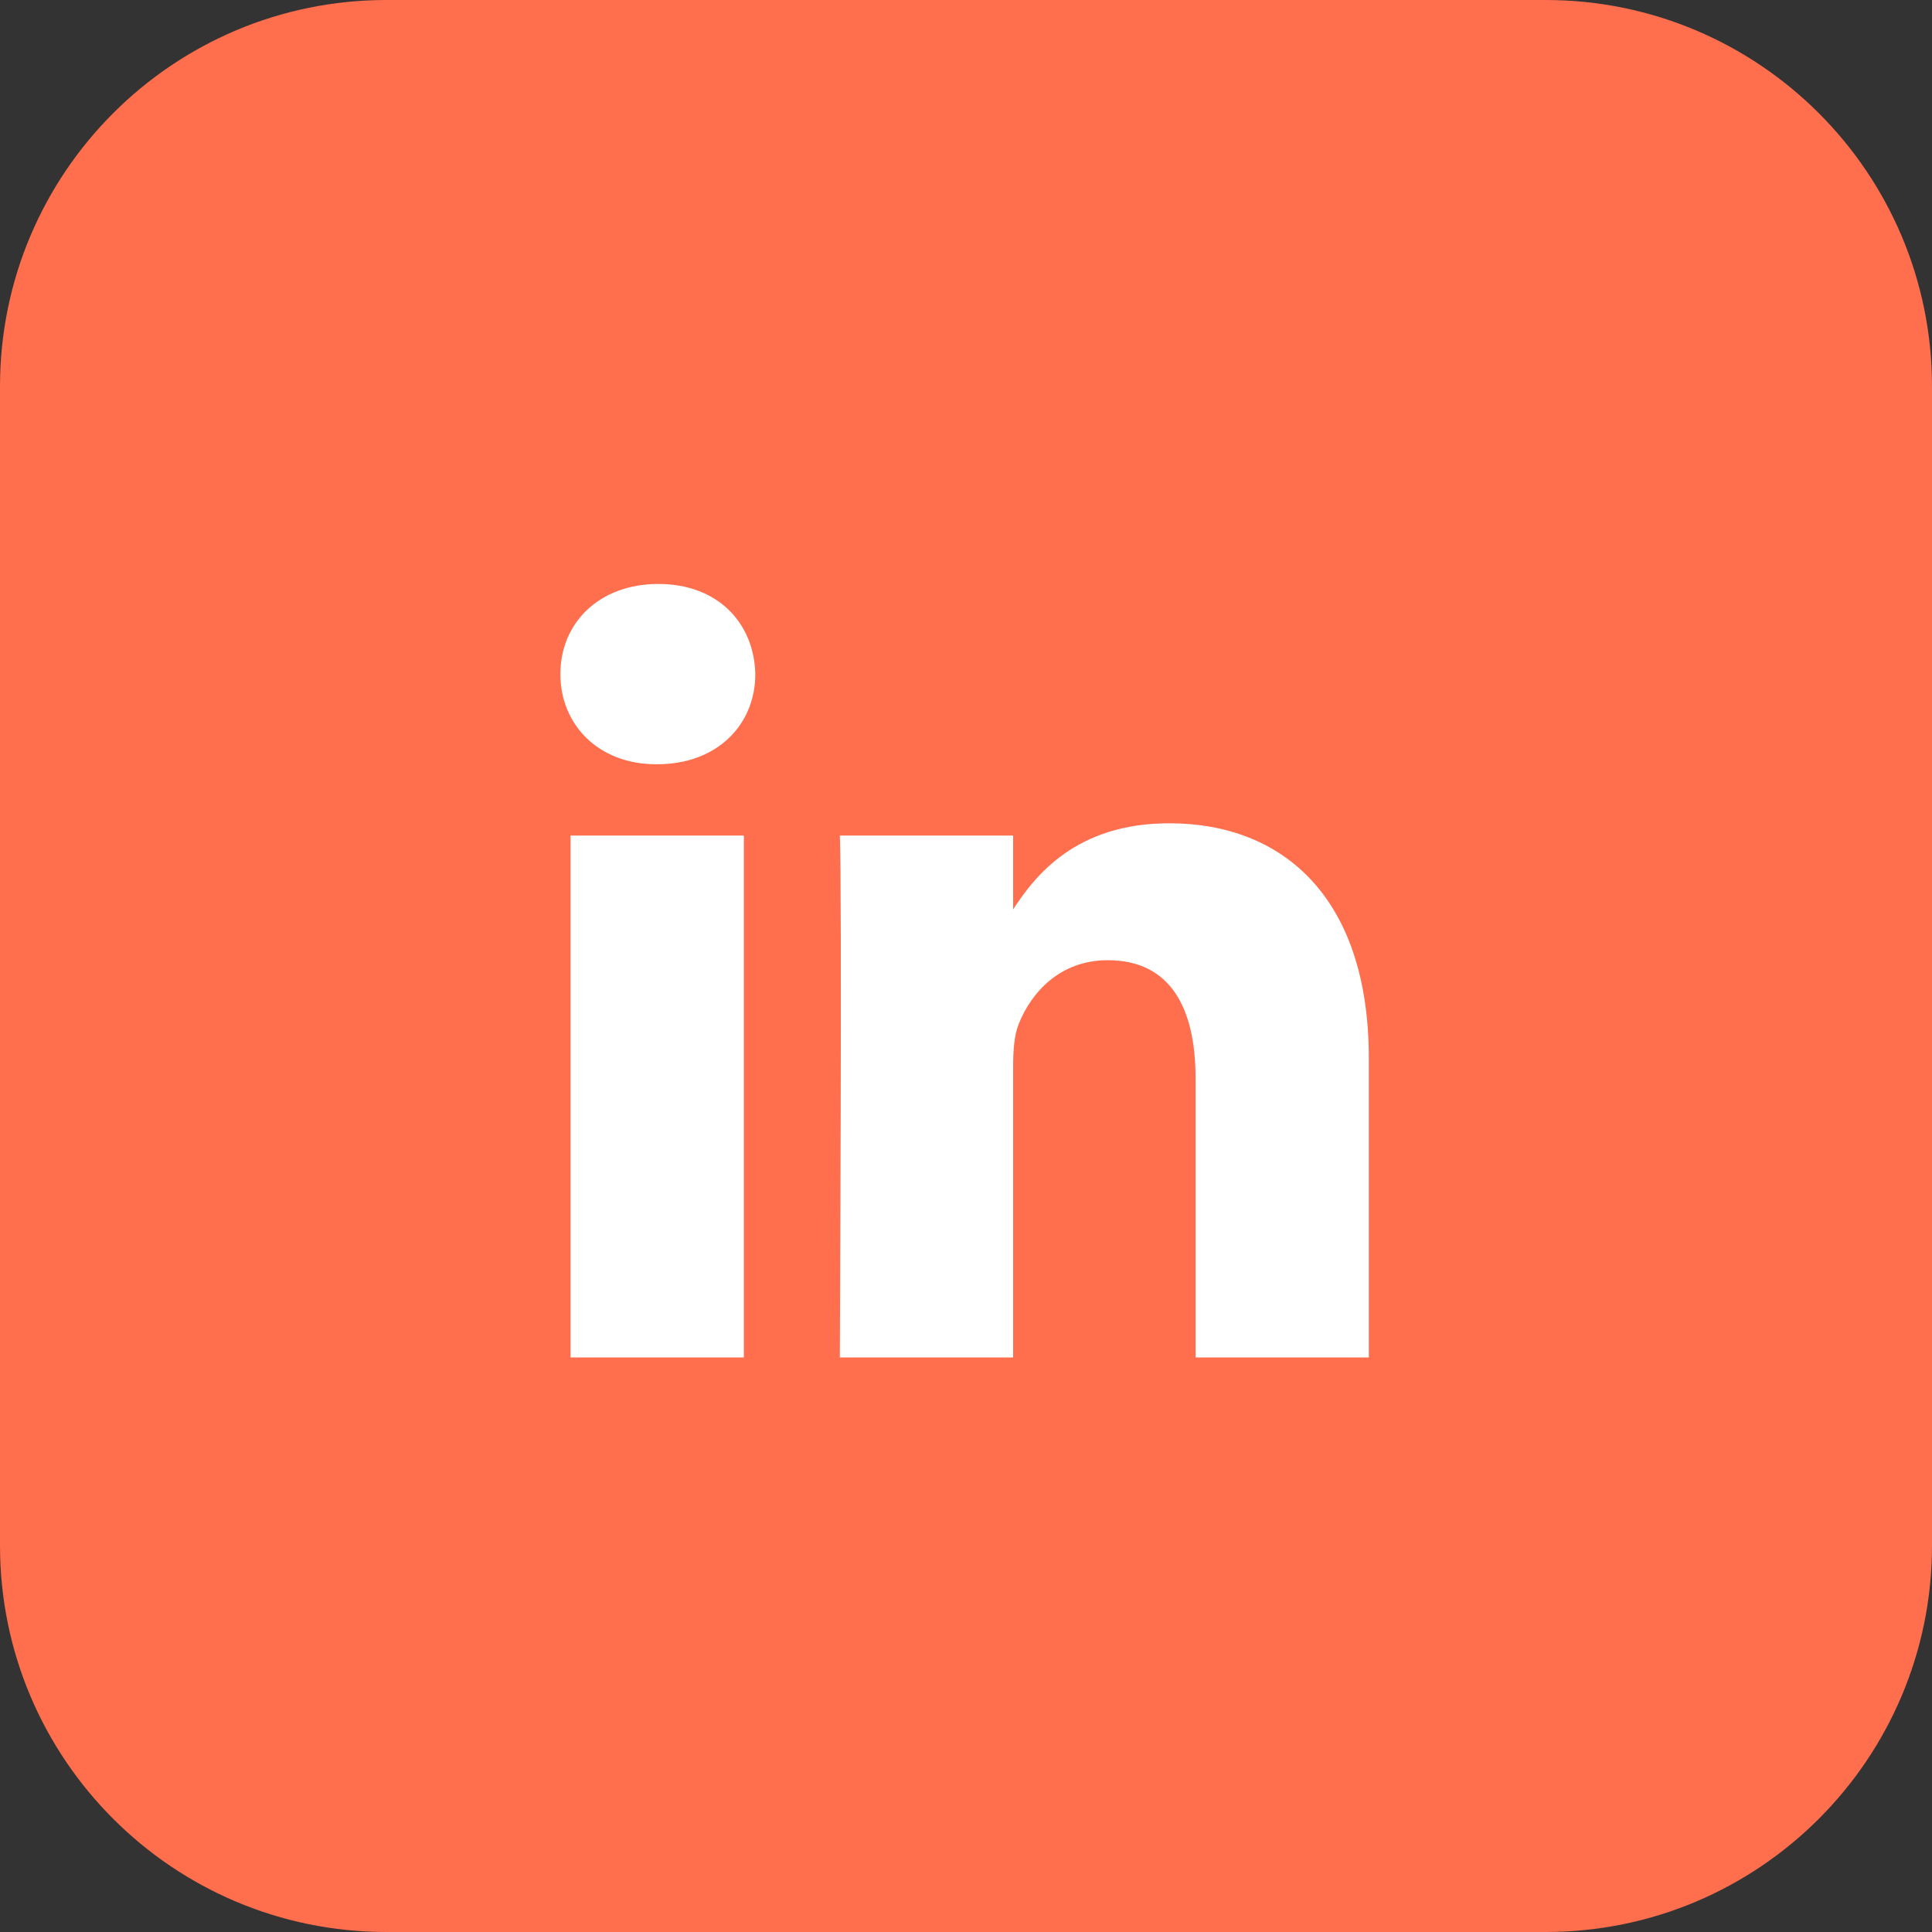 <svg width="40" height="40" viewBox="0 0 40 40" fill="none" xmlns="http://www.w3.org/2000/svg">
<rect x="0" y="0" width="40" height="40" fill="#333333" stroke="none"/>
<g clip-path="url(#clip0_1_388)">
<path d="M32 0H8C3.582 0 0 3.582 0 8V32C0 36.418 3.582 40 8 40H32C36.418 40 40 36.418 40 32V8C40 3.582 36.418 0 32 0Z" fill="#FF6E4D"/>
<path d="M15.401 28.104V17.299H11.813V28.104H15.401ZM13.608 15.823C14.859 15.823 15.638 14.994 15.638 13.957C15.614 12.896 14.859 12.09 13.632 12.09C12.404 12.09 11.602 12.896 11.602 13.957C11.602 14.994 12.38 15.823 13.585 15.823L13.608 15.823ZM17.388 28.104H20.976V22.07C20.976 21.748 20.999 21.424 21.094 21.194C21.353 20.549 21.944 19.88 22.935 19.88C24.233 19.88 24.753 20.871 24.753 22.324V28.104H28.34V21.908C28.34 18.59 26.57 17.045 24.21 17.045C22.274 17.045 21.424 18.128 20.952 18.865H20.976V17.299H17.388C17.435 18.312 17.388 28.104 17.388 28.104Z" fill="white"/>
</g>
<defs>
<clipPath id="clip0_1_388">
<rect width="40" height="40" fill="white"/>
</clipPath>
</defs>
</svg>
